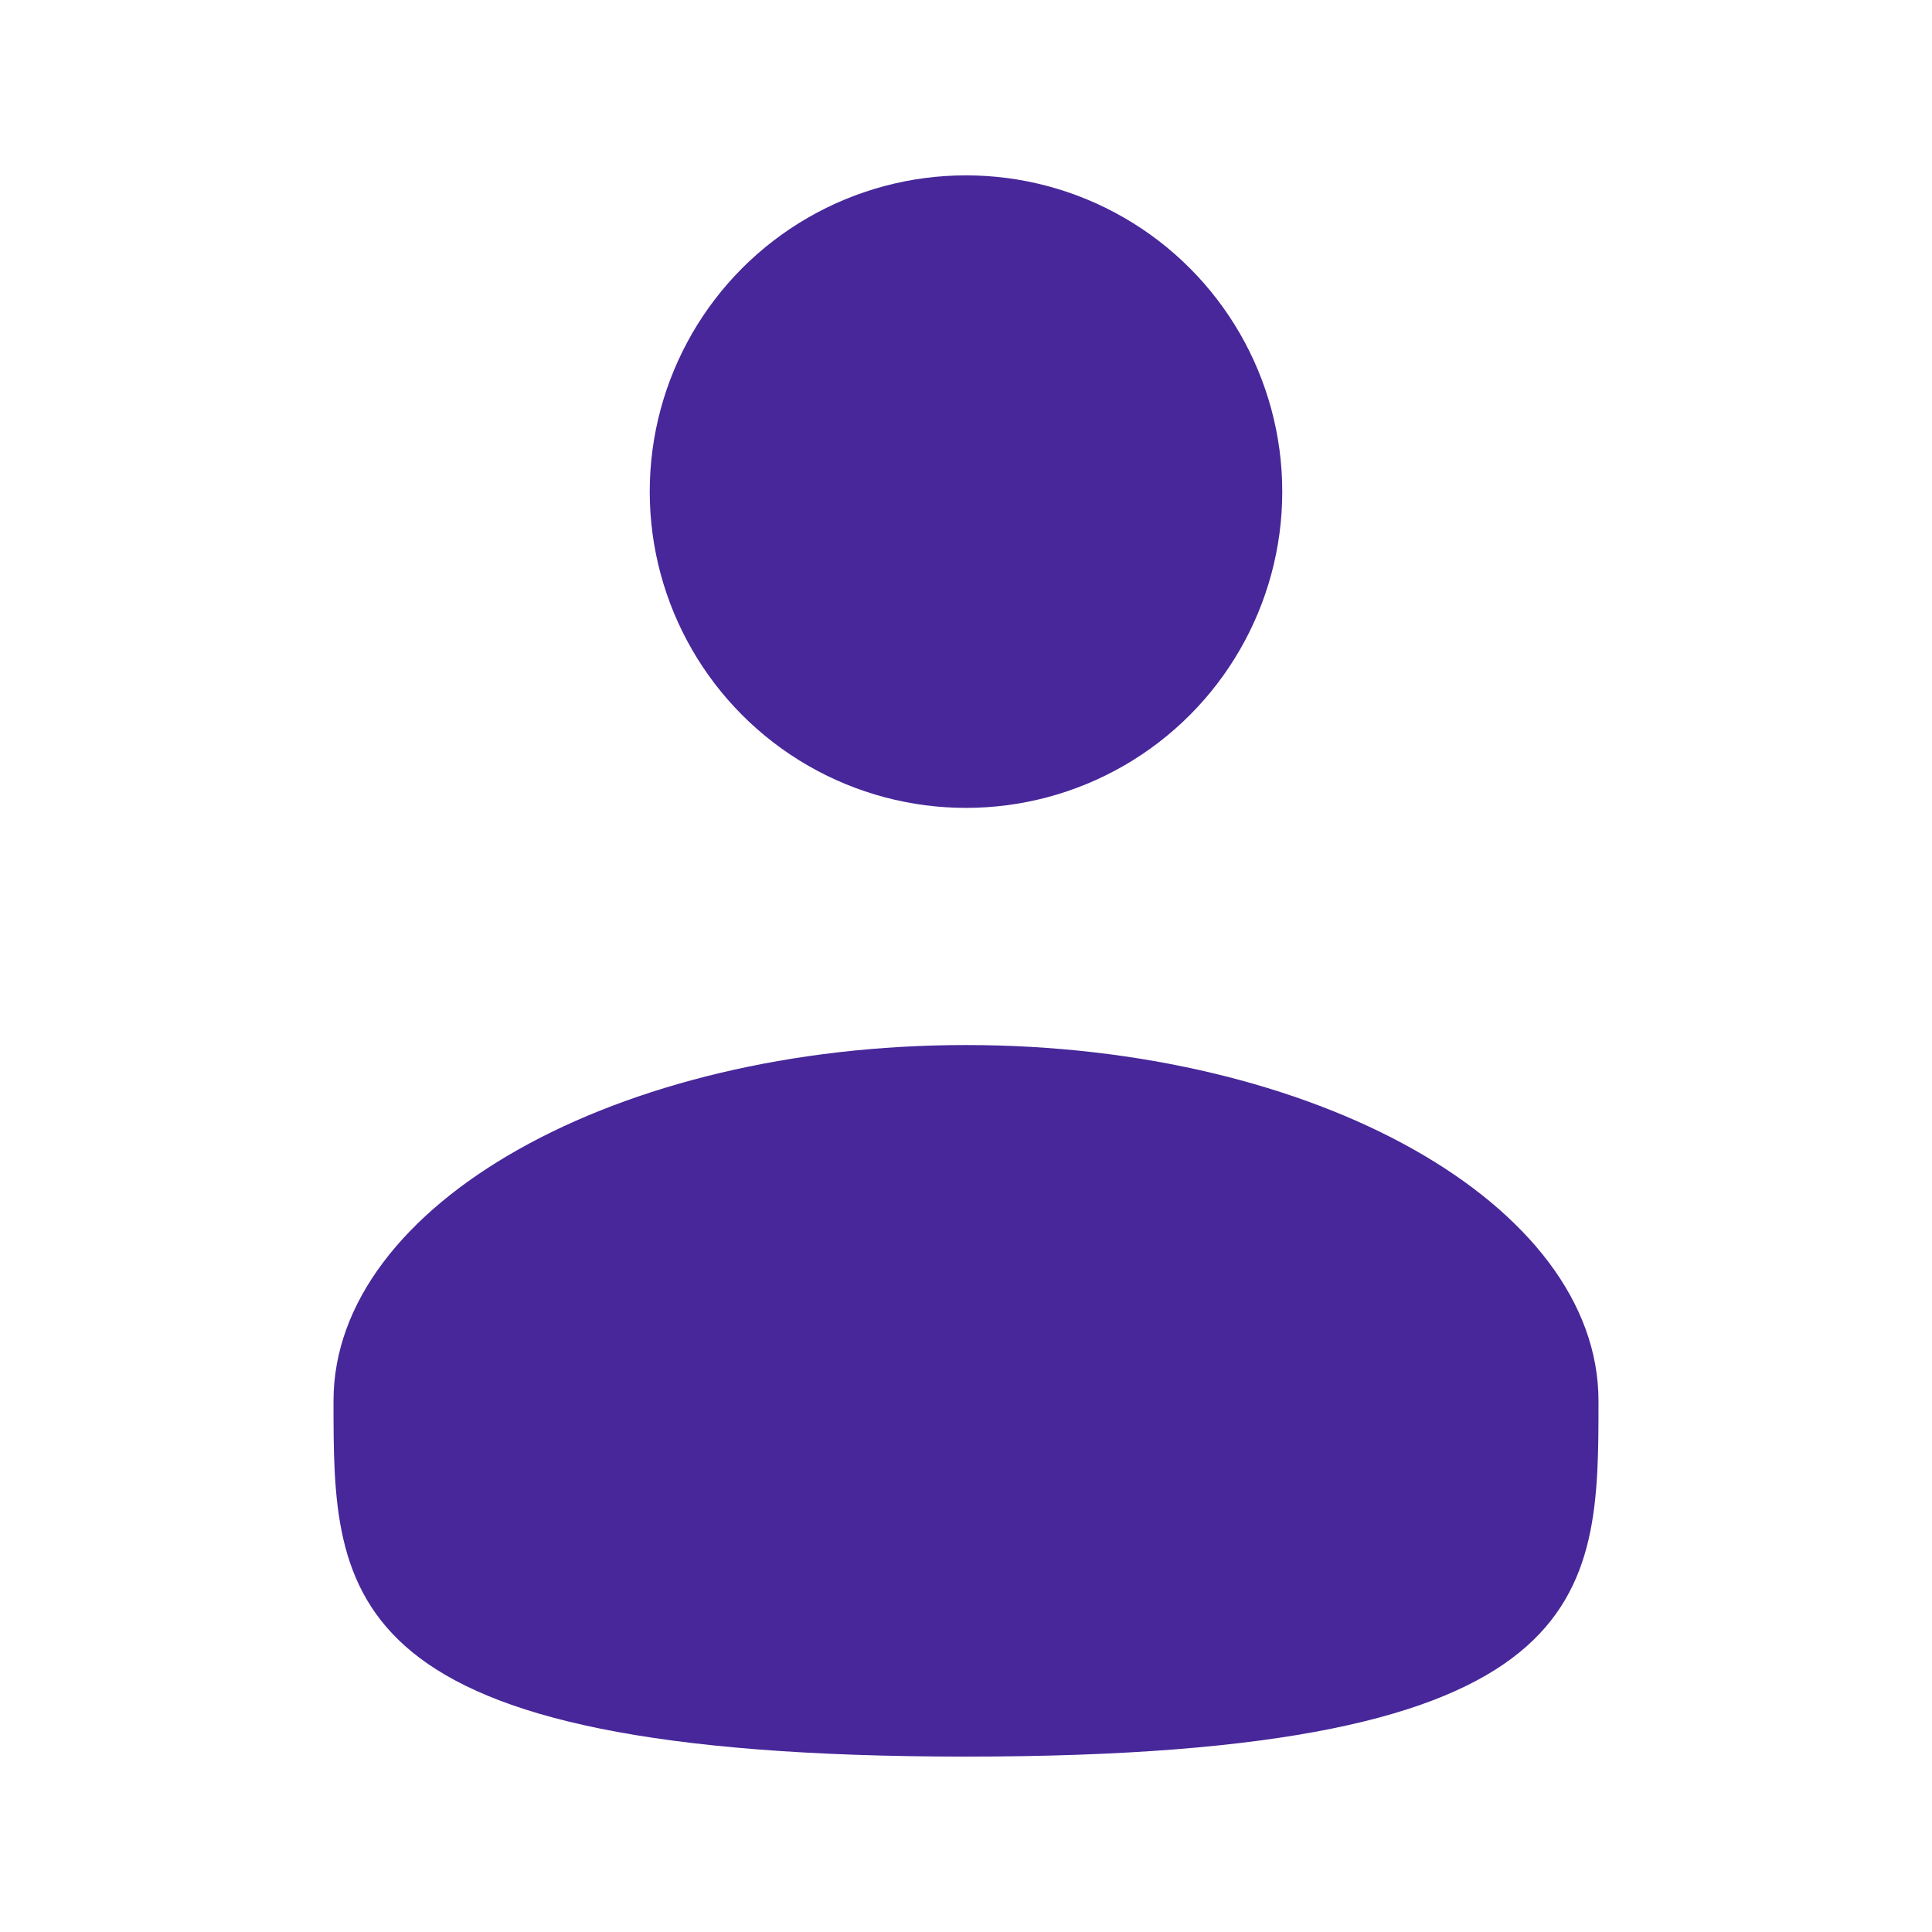 <svg width="56" height="56" viewBox="0 0 56 56" fill="none" xmlns="http://www.w3.org/2000/svg">
<circle cx="28" cy="14.25" r="9.167" fill="#472799"/>
<path d="M46.333 40.604C46.333 46.299 46.333 50.916 28 50.916C9.667 50.916 9.667 46.299 9.667 40.604C9.667 34.909 17.875 30.291 28 30.291C38.125 30.291 46.333 34.909 46.333 40.604Z" fill="#472799"/>
</svg>
